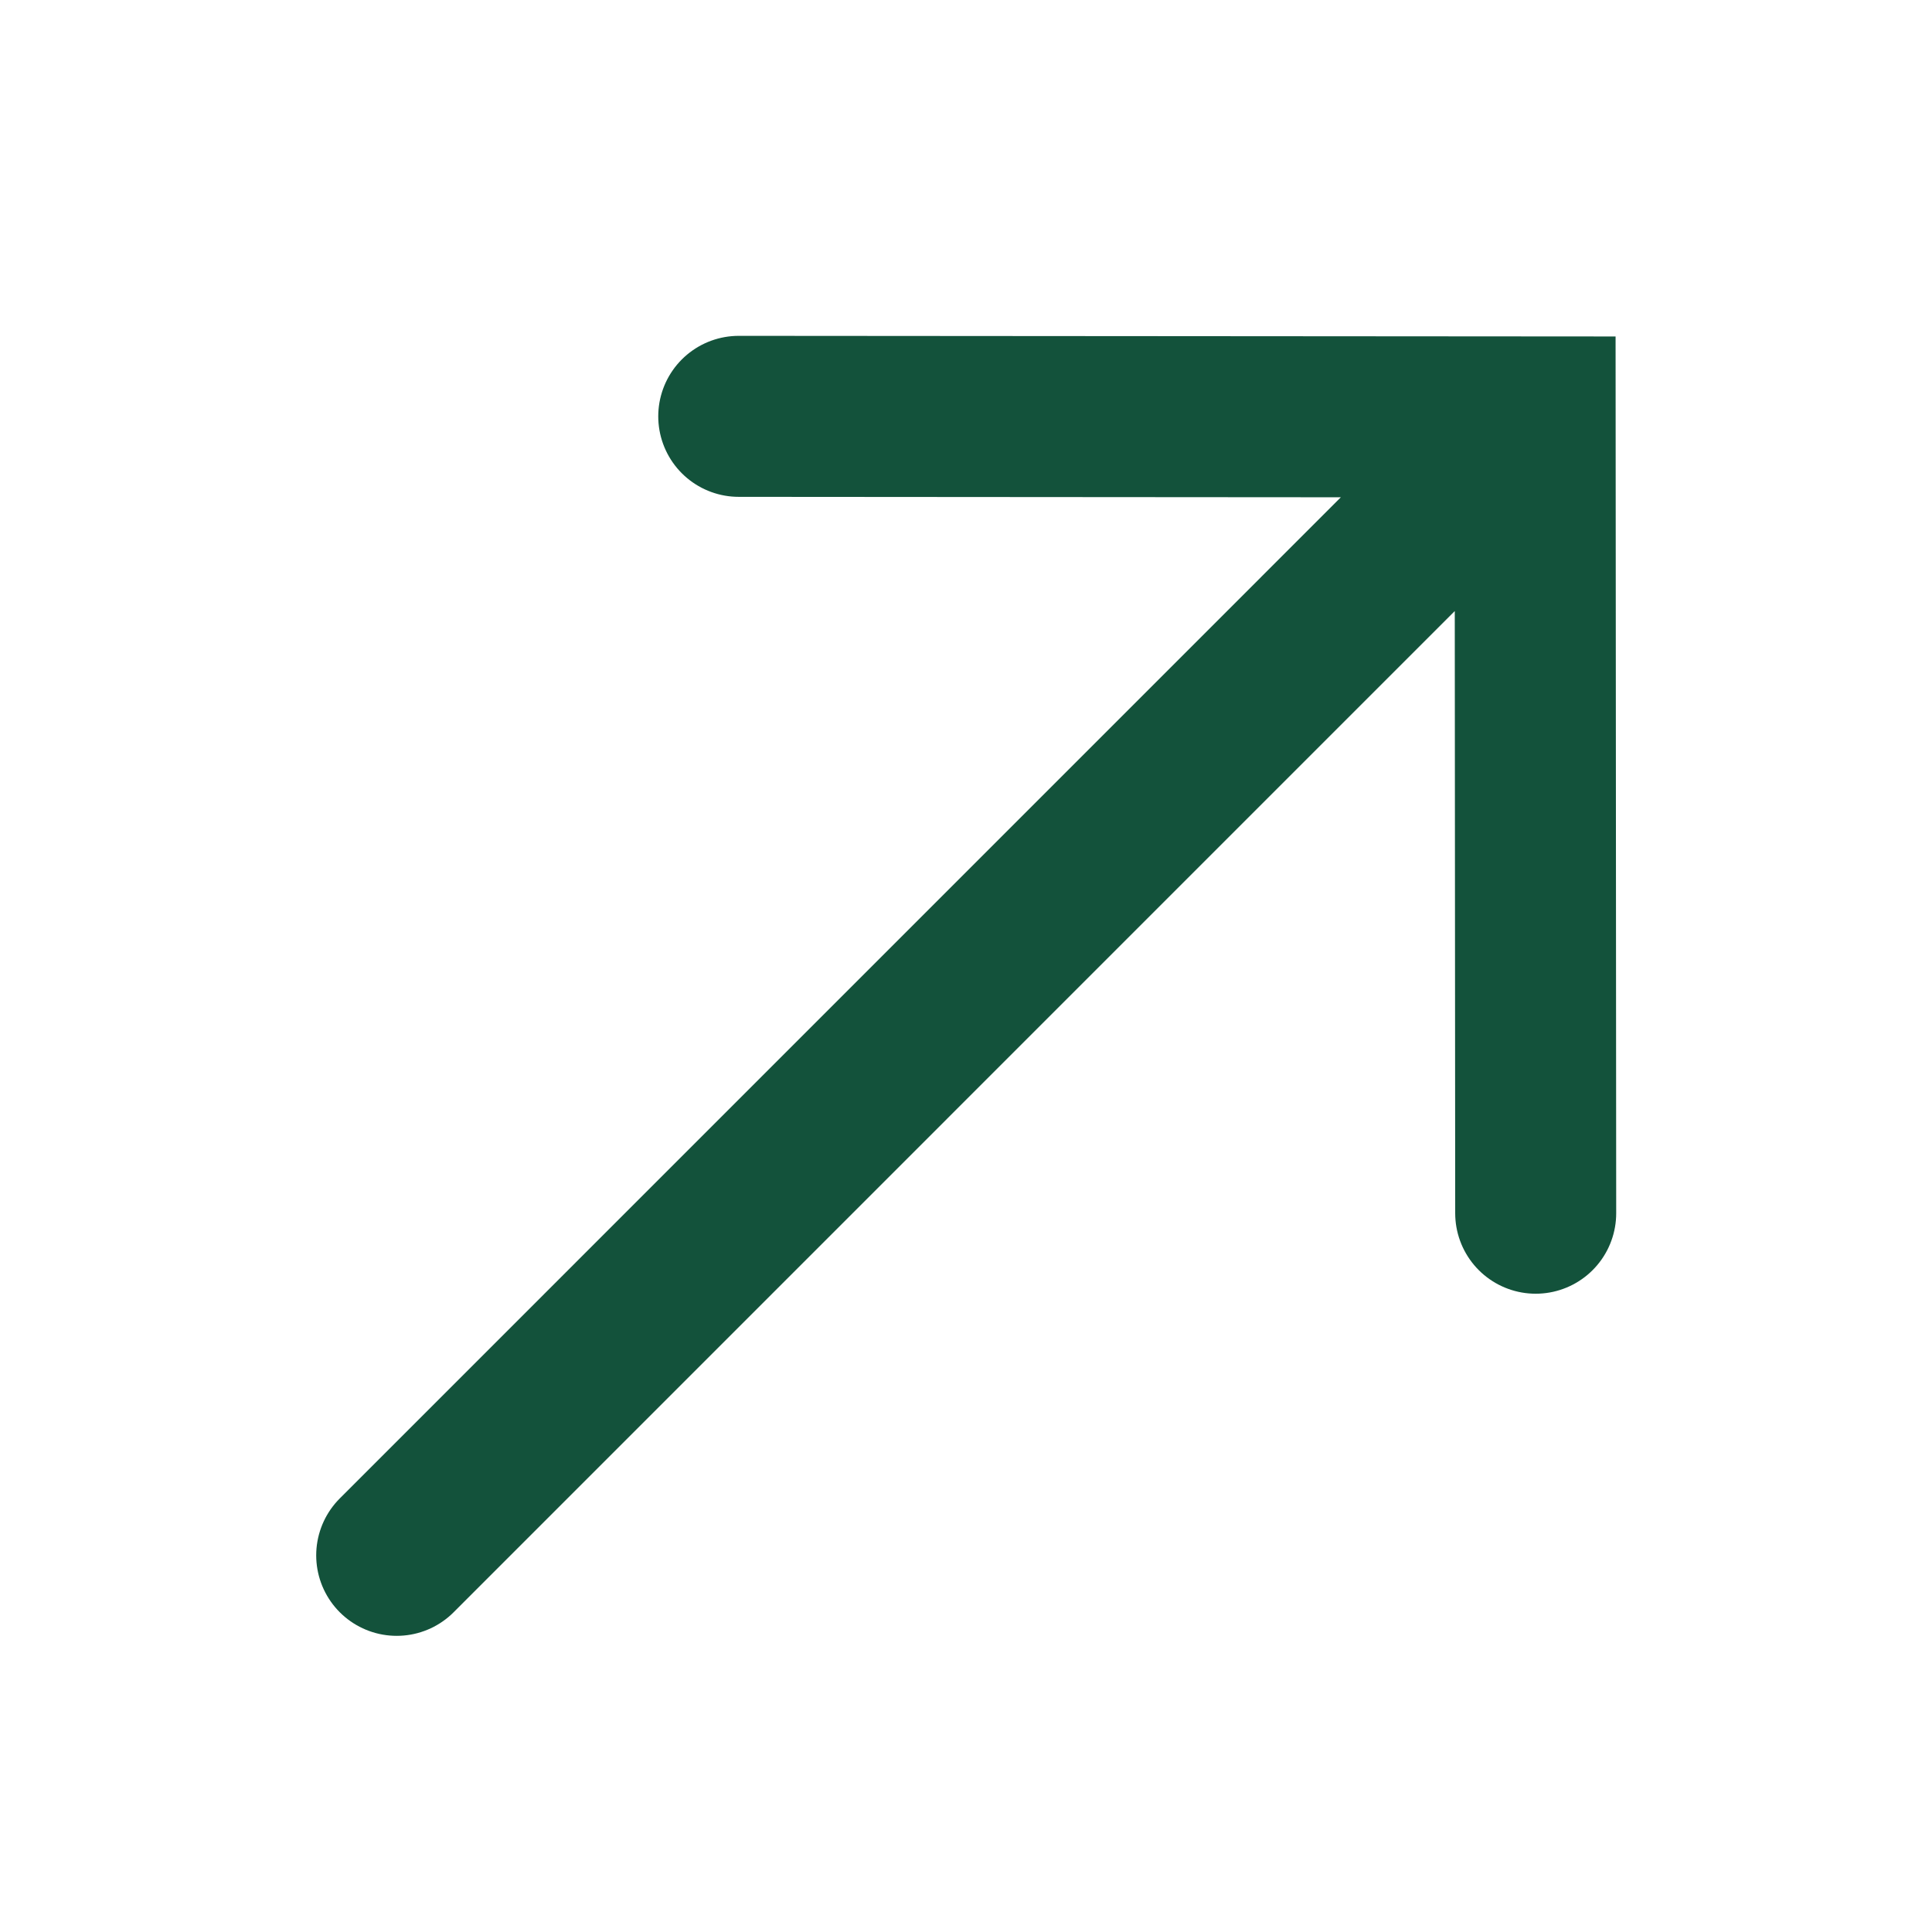 <svg width="24" height="24" viewBox="0 0 24 24" fill="none" xmlns="http://www.w3.org/2000/svg">
<mask id="mask0_69_3552" style="mask-type:luminance" maskUnits="userSpaceOnUse" x="0" y="0" width="24" height="24">
<path d="M24 0H0V24H24V0Z" fill="white"/>
</mask>
<g mask="url(#mask0_69_3552)">
<path d="M9.177 5.172L19.07 5.179L19.077 15.071M18.383 5.865L4.928 19.321" stroke="#13523B" stroke-width="2" stroke-miterlimit="10" stroke-linecap="round"/>
</g>
</svg>

